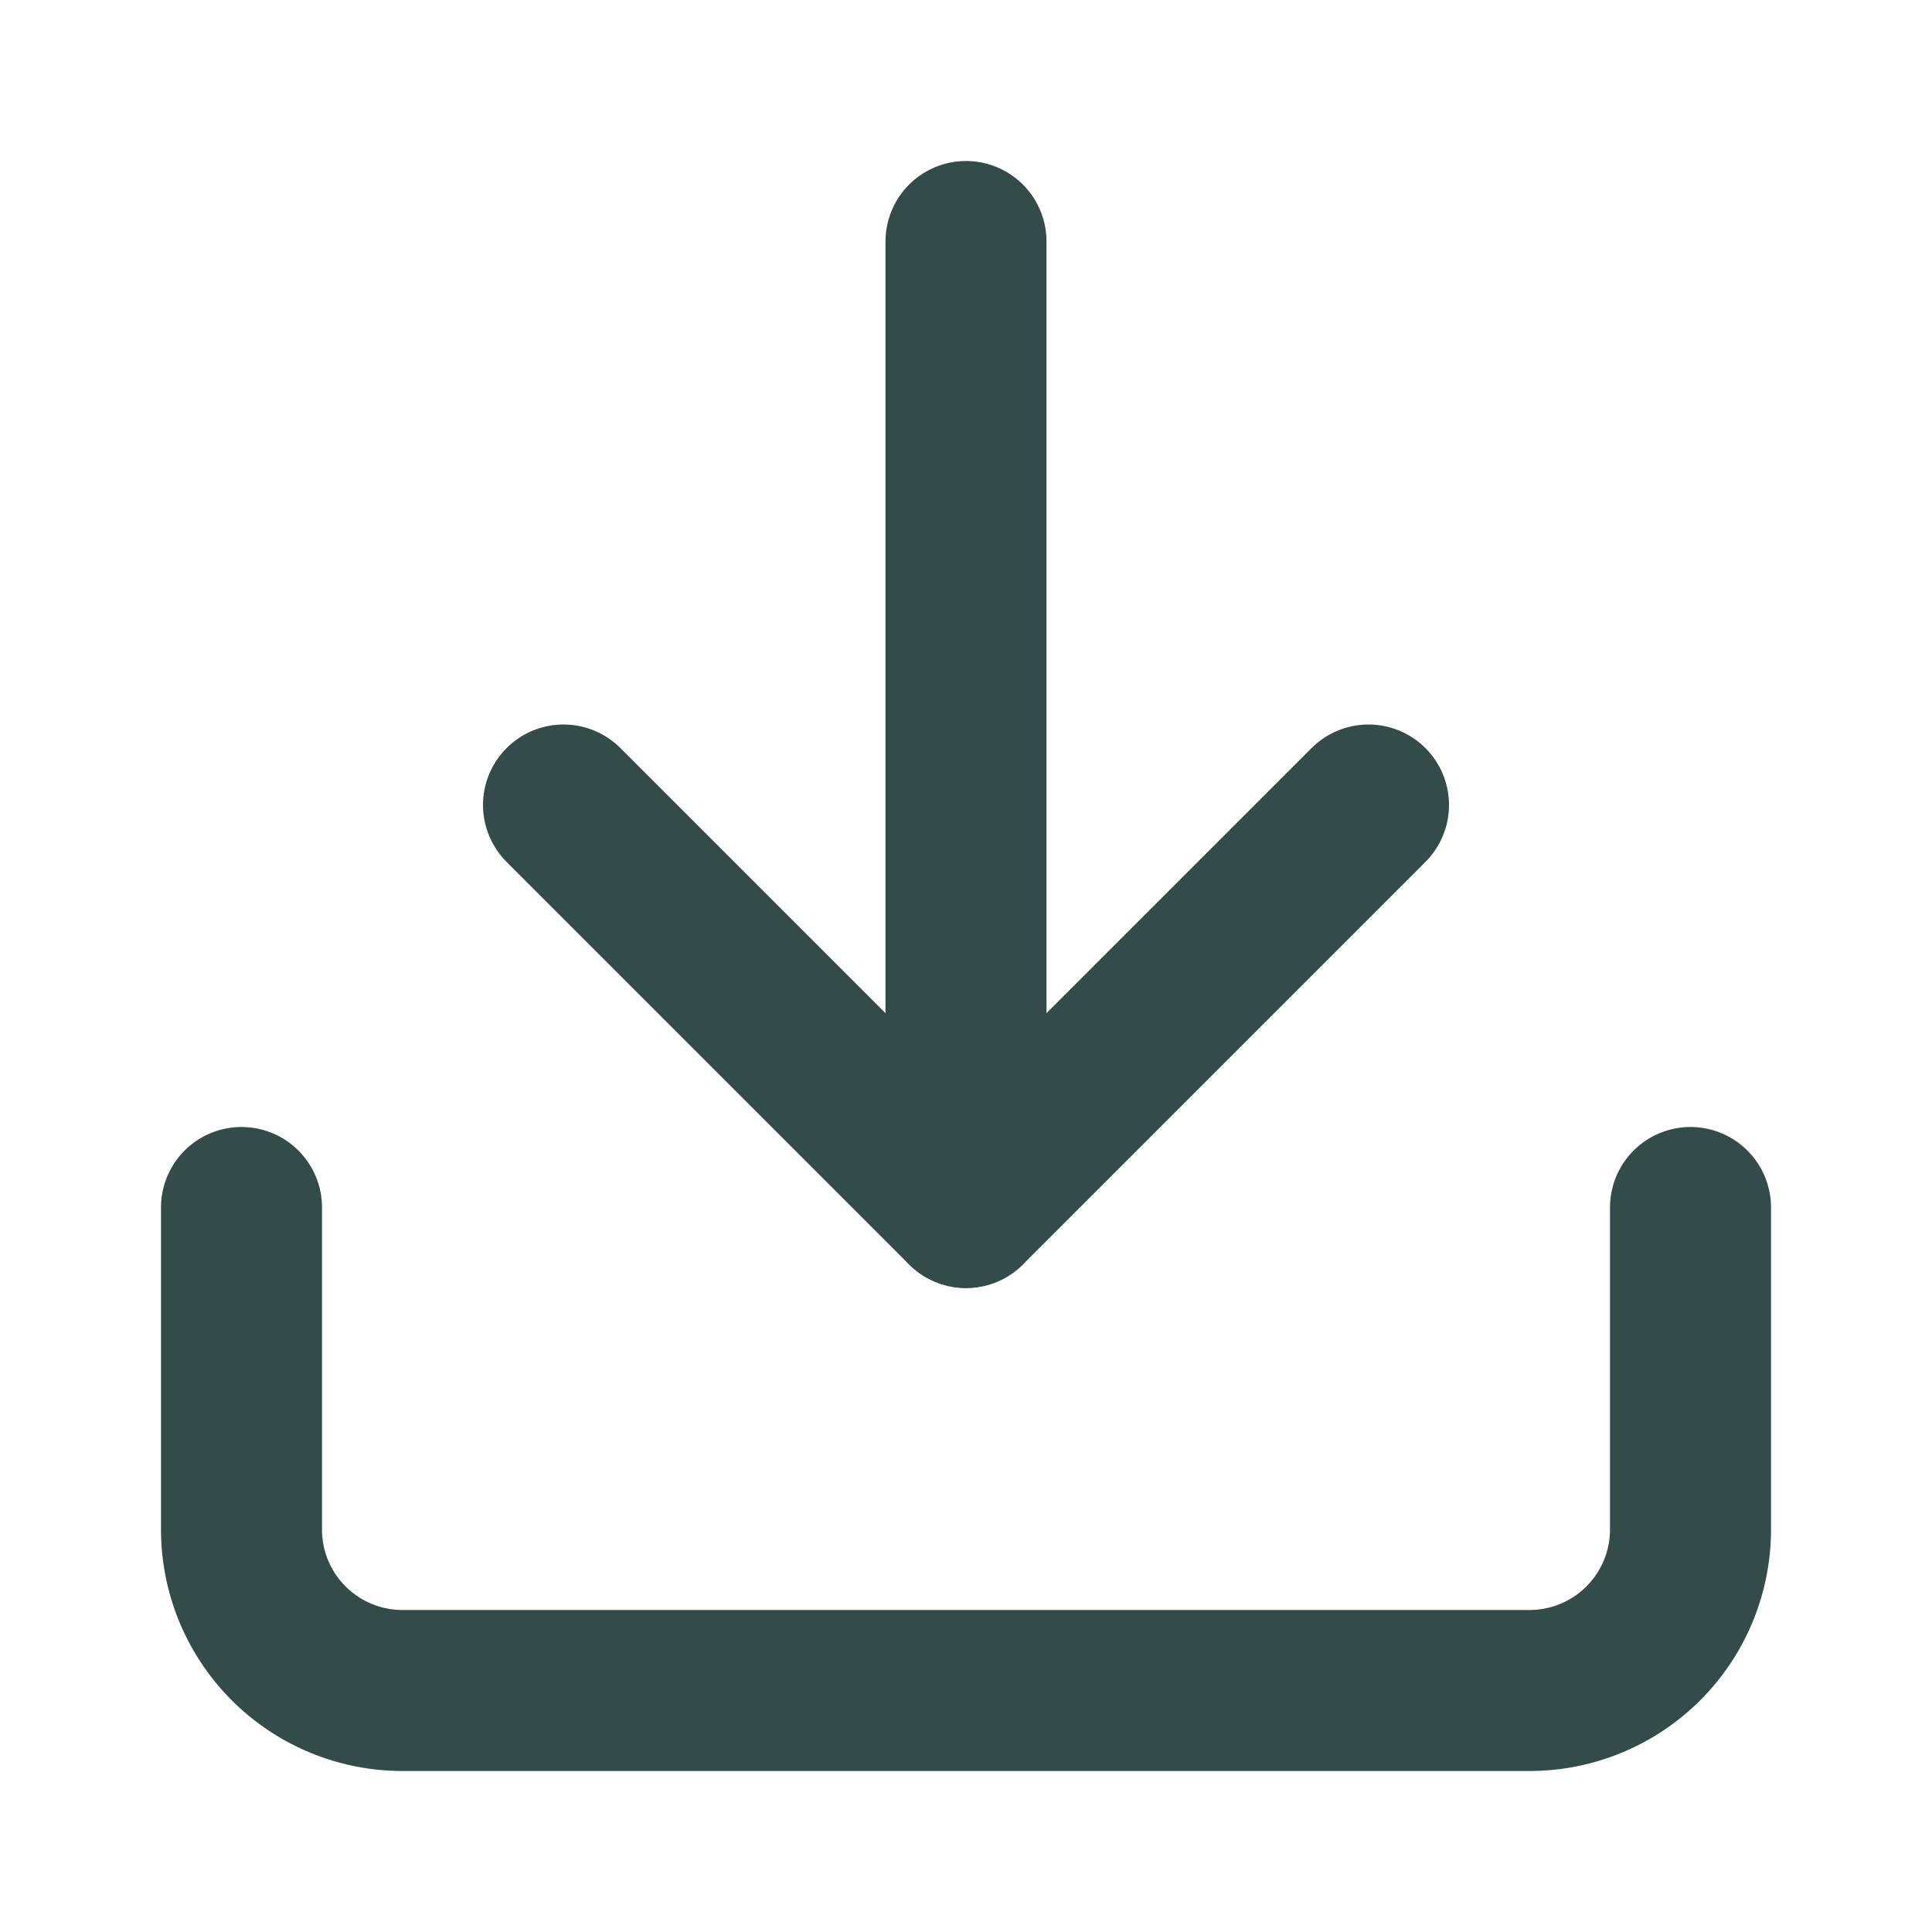 <svg
    xmlns="http://www.w3.org/2000/svg"
    width="35px"
    height="35px"
    viewBox="0 0 24 24"
    fill="none"
    stroke="rgb(51, 75, 73)"
    stroke-width="2"
    stroke-linecap="round"
    stroke-linejoin="round"
    class="feather feather-download">
    <path d="M21 15v4a2 2 0 0 1-2 2H5a2 2 0 0 1-2-2v-4"></path>
    <polyline points="7 10 12 15 17 10"></polyline>
    <line x1="12" y1="15" x2="12" y2="3"></line>
</svg>